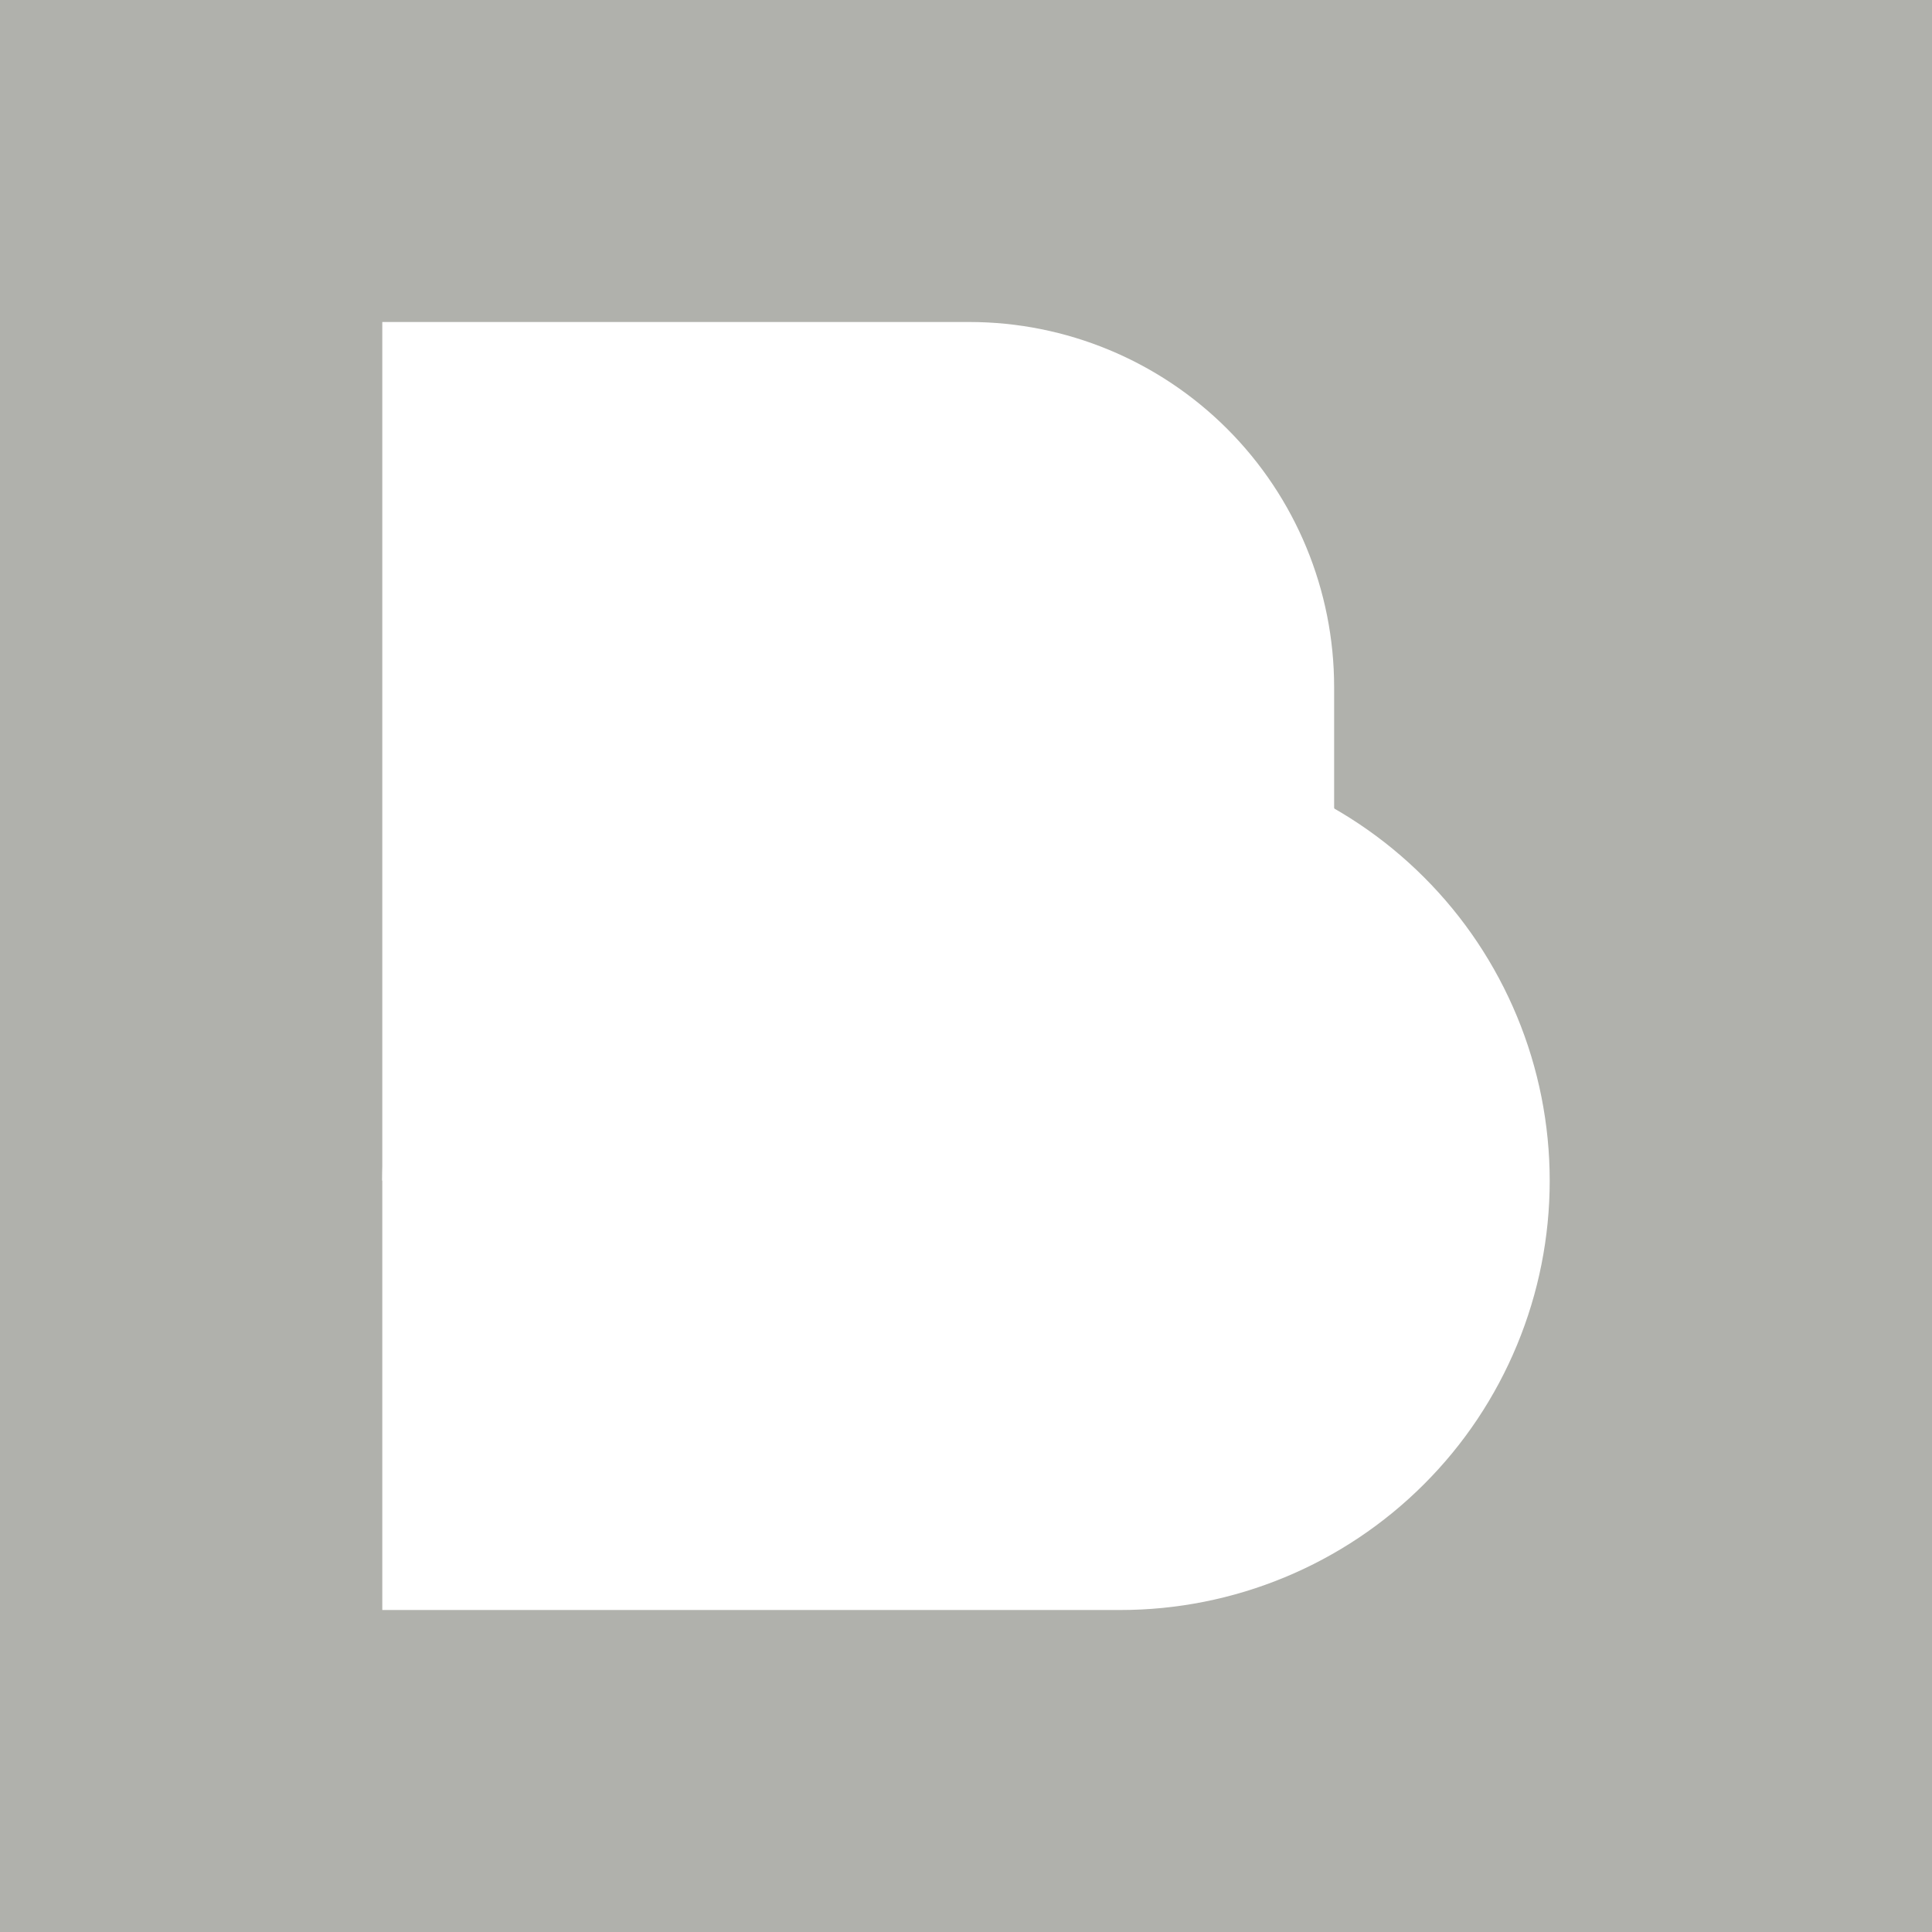 <svg width="24" height="24" viewBox="0 0 24 24" fill="none" xmlns="http://www.w3.org/2000/svg">
<rect x="0" y="0" width="24" height="24" fill="#333333" stroke="none"/>
<g clip-path="url(#clip0_328_57803)">
<path d="M24 0H0V24H24V0Z" fill="#B0B1AC"/>
<path d="M12.044 14.665H4.749V4H12.044C13.246 4.001 14.398 4.48 15.247 5.33C16.096 6.18 16.573 7.333 16.573 8.535V10.13C16.573 11.332 16.096 12.484 15.247 13.335C14.398 14.185 13.246 14.663 12.044 14.665Z" fill="white"/>
<path d="M13.919 20H4.749V14.665C4.748 13.965 4.886 13.272 5.154 12.625C5.422 11.978 5.814 11.391 6.309 10.896C6.804 10.401 7.392 10.008 8.038 9.741C8.685 9.473 9.378 9.335 10.078 9.335H13.919C14.619 9.335 15.312 9.473 15.959 9.741C16.606 10.009 17.194 10.402 17.689 10.897C18.185 11.392 18.577 11.98 18.845 12.627C19.113 13.274 19.251 13.967 19.251 14.668C19.251 15.368 19.113 16.061 18.845 16.708C18.577 17.355 18.185 17.943 17.689 18.438C17.194 18.933 16.606 19.326 15.959 19.594C15.312 19.862 14.619 20 13.919 20Z" fill="white"/>
<path d="M16.573 10.04V10.13C16.573 10.725 16.456 11.315 16.228 11.865C16 12.415 15.666 12.915 15.245 13.336C14.824 13.758 14.324 14.092 13.773 14.319C13.223 14.547 12.633 14.665 12.038 14.665H4.75C4.75 13.252 5.312 11.896 6.311 10.897C7.311 9.898 8.666 9.336 10.079 9.335H13.92C14.889 9.335 15.795 9.595 16.574 10.04" fill="white"/>
</g>
<defs>
<clipPath id="clip0_328_57803">
<rect width="24" height="24" fill="white"/>
</clipPath>
</defs>
</svg>
